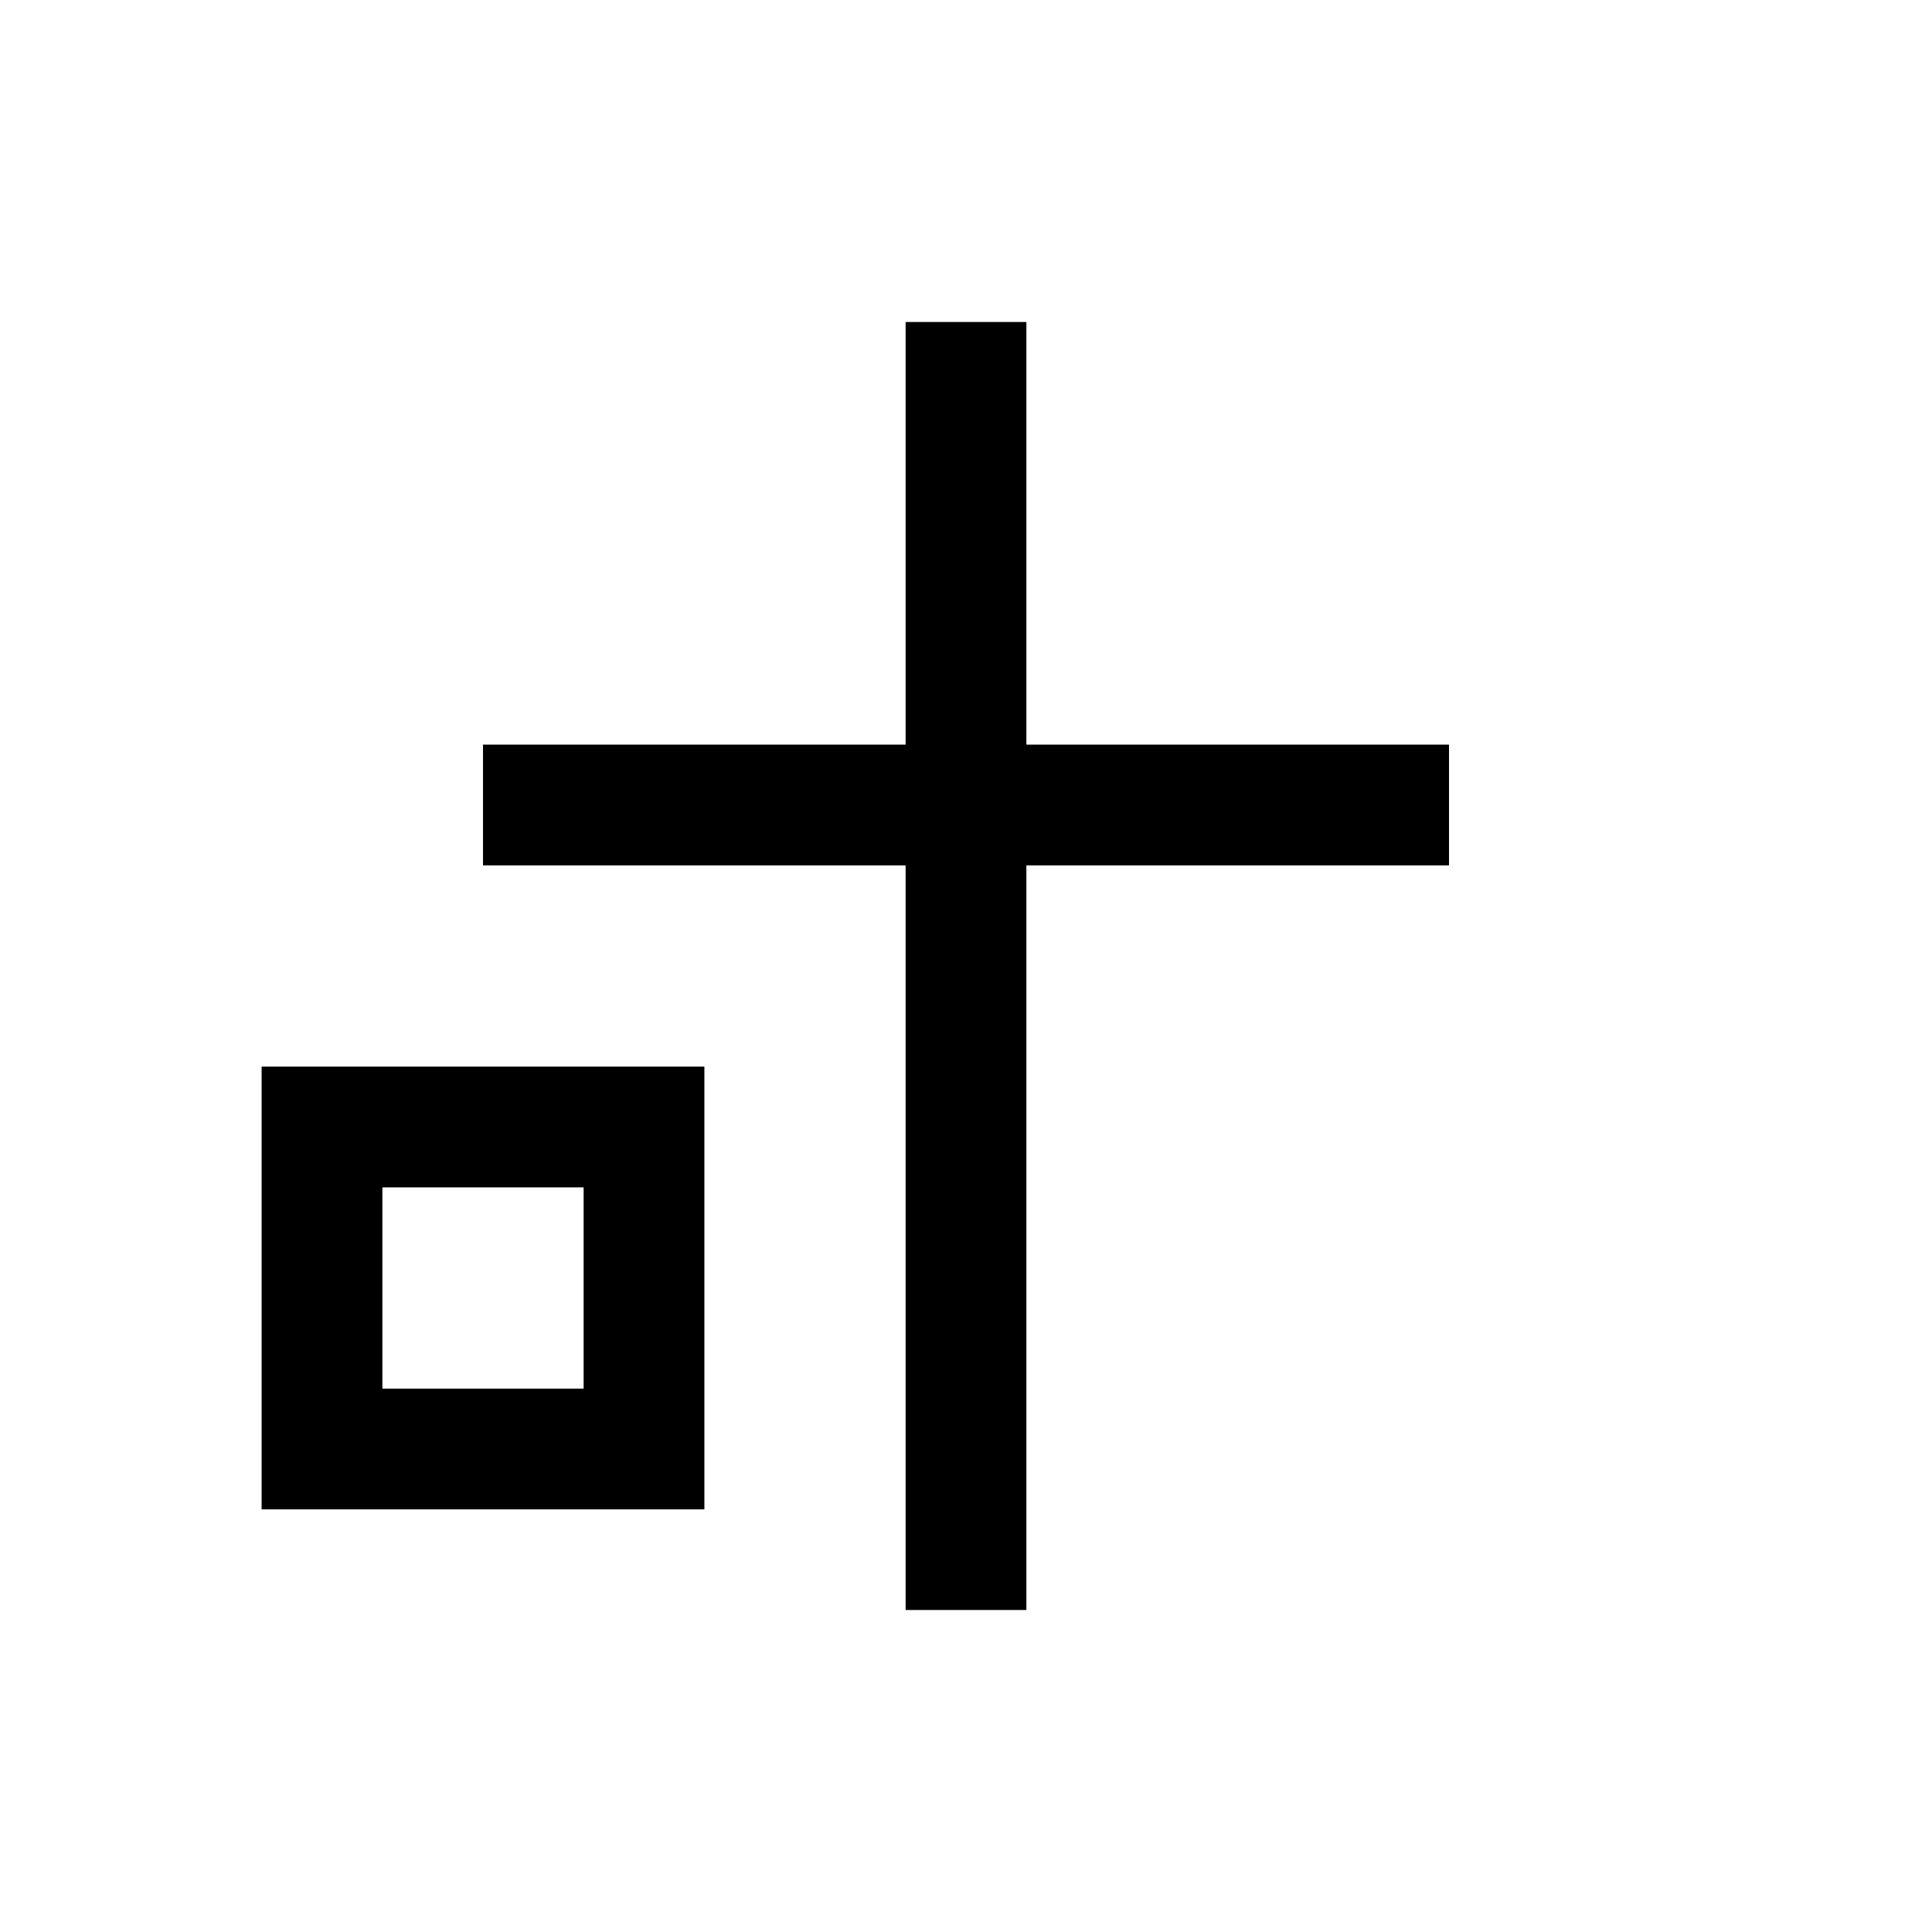 <svg width="24" height="24" viewBox="0 0 24 24" xmlns="http://www.w3.org/2000/svg">
  <!-- “木”的主干和横线 -->
  <line x1="12" y1="4" x2="12" y2="20" stroke="black" stroke-width="1.5"/>
  <line x1="6" y1="10" x2="18" y2="10" stroke="black" stroke-width="1.5"/>
  <!-- “口”的偏旁 -->
  <rect x="4" y="14" width="4" height="4" stroke="black" stroke-width="1.5" fill="none"/>
</svg>
